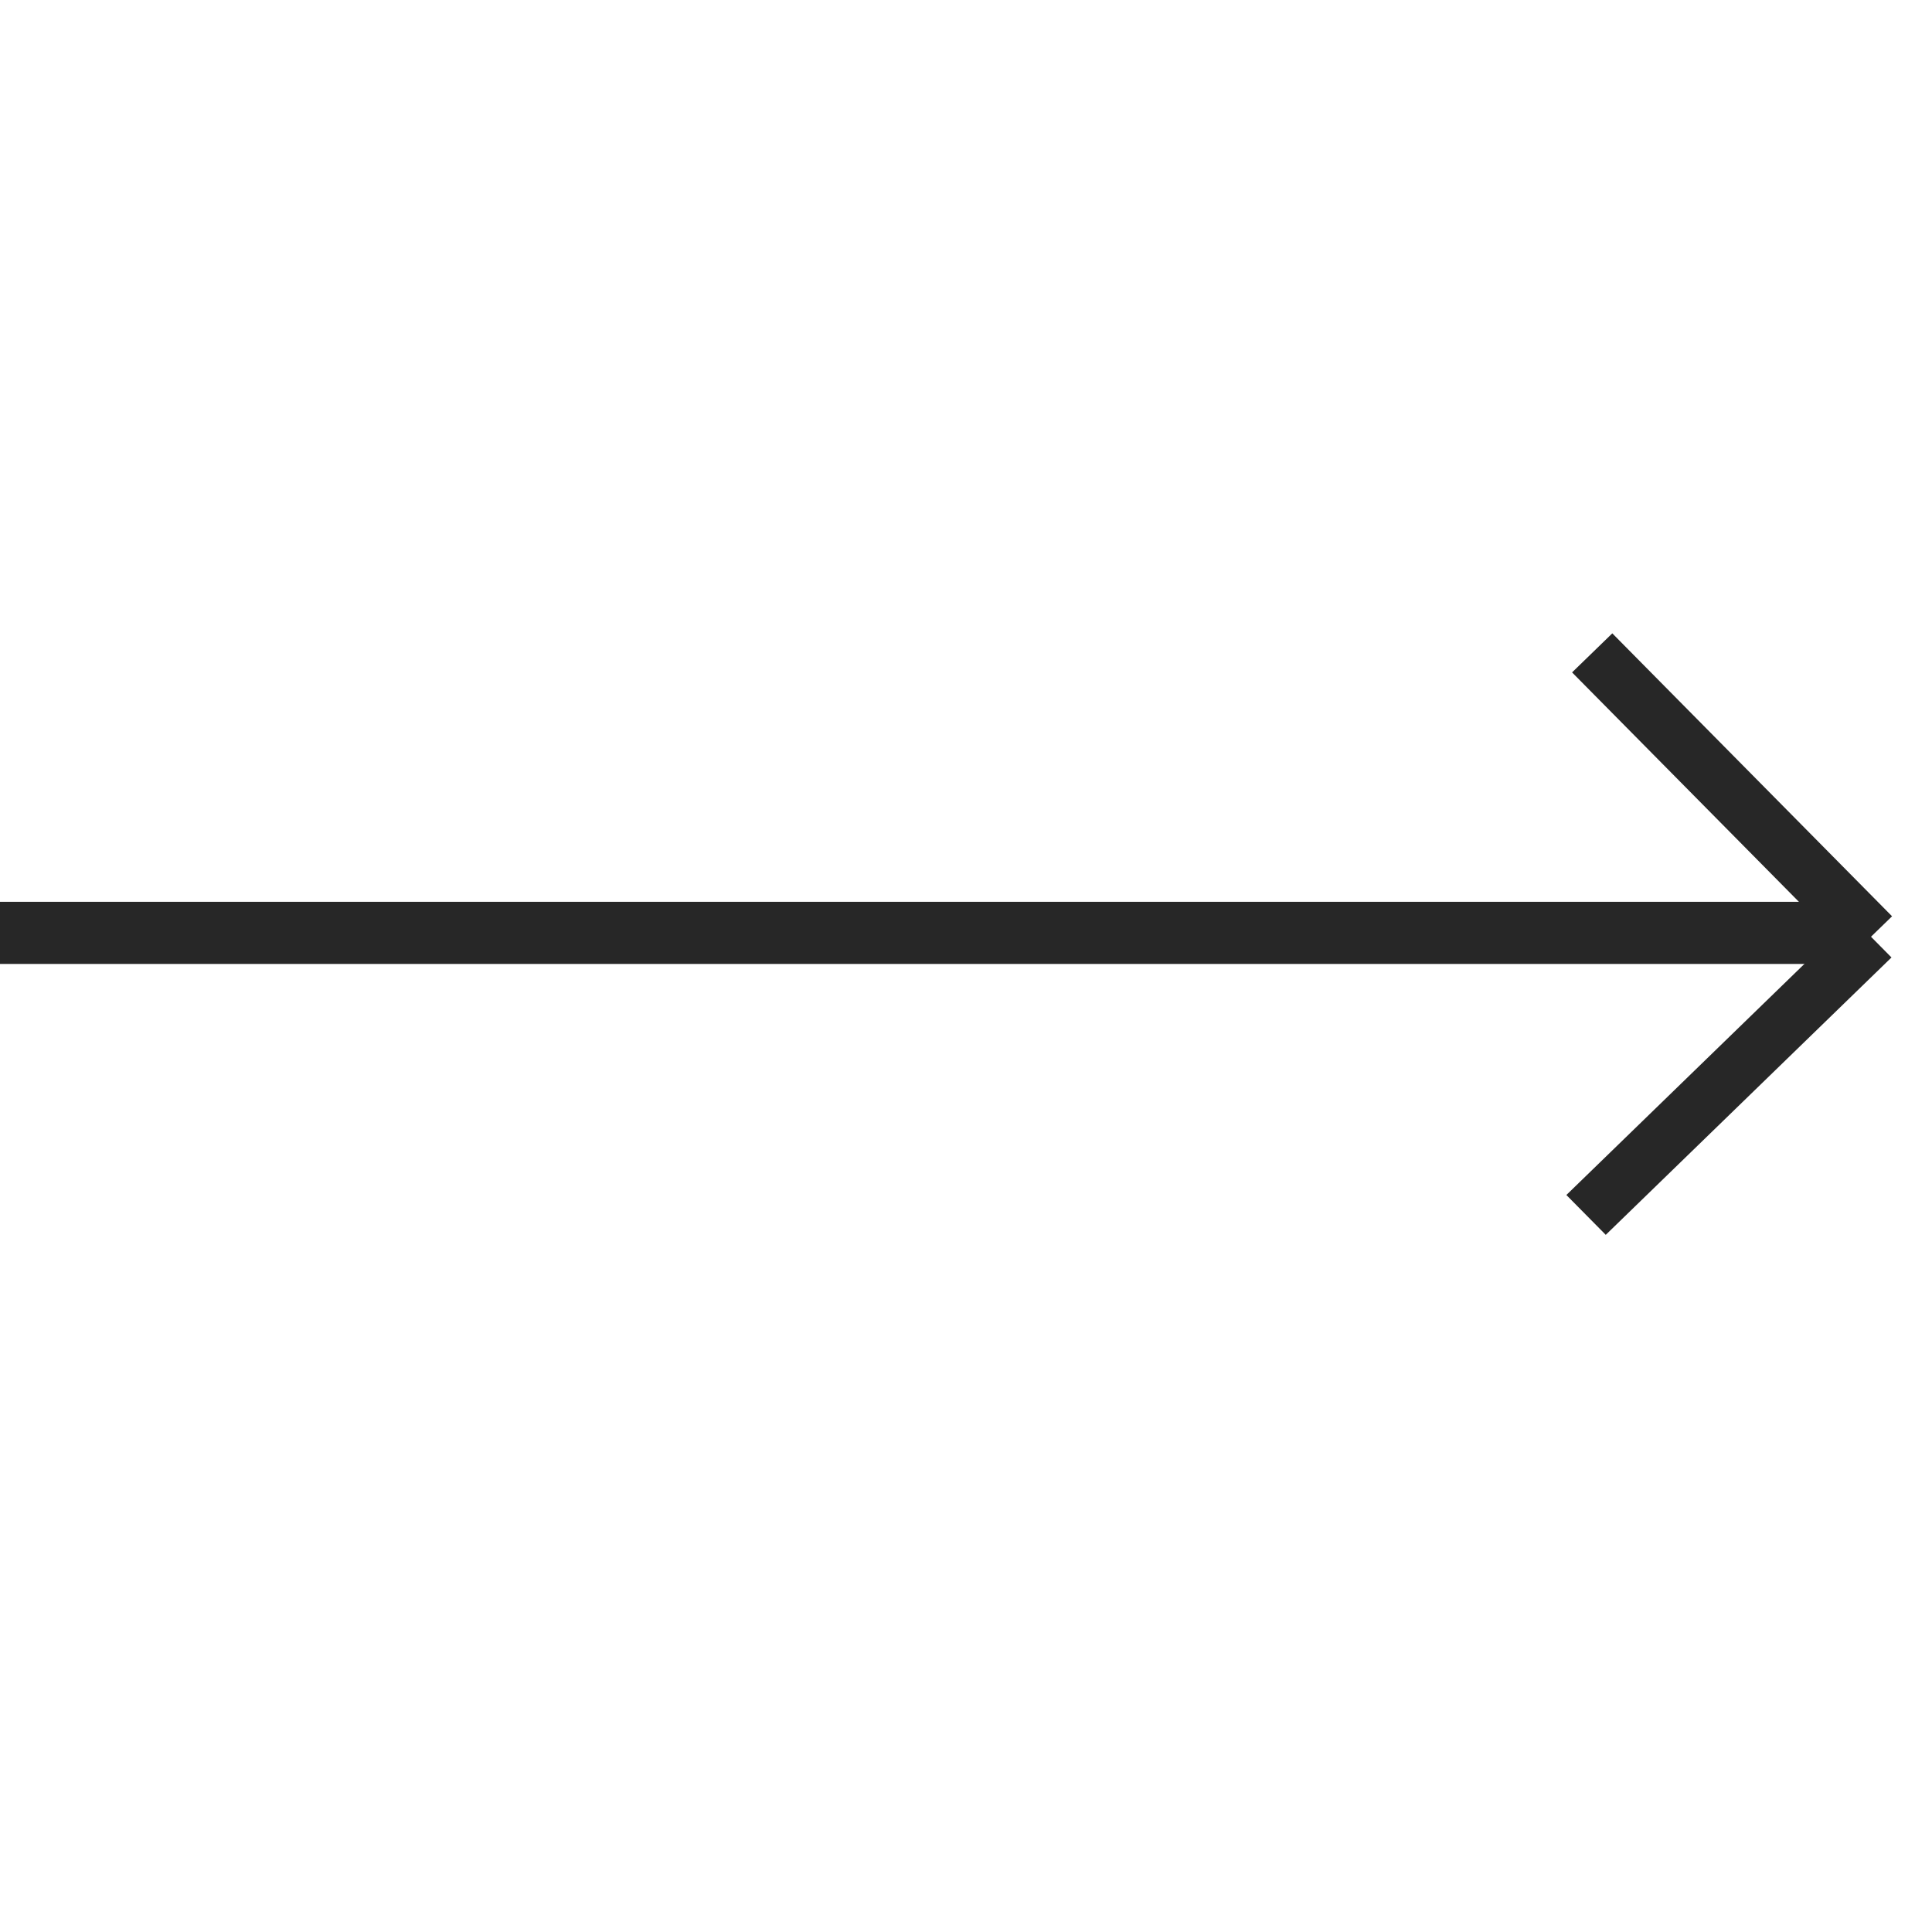 <svg width="47" height="47" viewBox="0 0 47 47" fill="none" xmlns="http://www.w3.org/2000/svg">
<line y1="-0.681" x2="9.681" y2="-0.681" transform="matrix(-0.718 0.697 0.703 0.711 46.014 23.292)" stroke="#272727" stroke-width="1.363"/>
<line y1="-0.681" x2="9.681" y2="-0.681" transform="matrix(-0.703 -0.711 0.718 -0.697 46.028 22.291)" stroke="#272727" stroke-width="1.363"/>
<line y1="-0.759" x2="45.211" y2="-0.759" transform="matrix(-1.005 4.195e-08 4.23428e-08 0.995 45.421 23.449)" stroke="#272727" stroke-width="1.519"/>
</svg>
